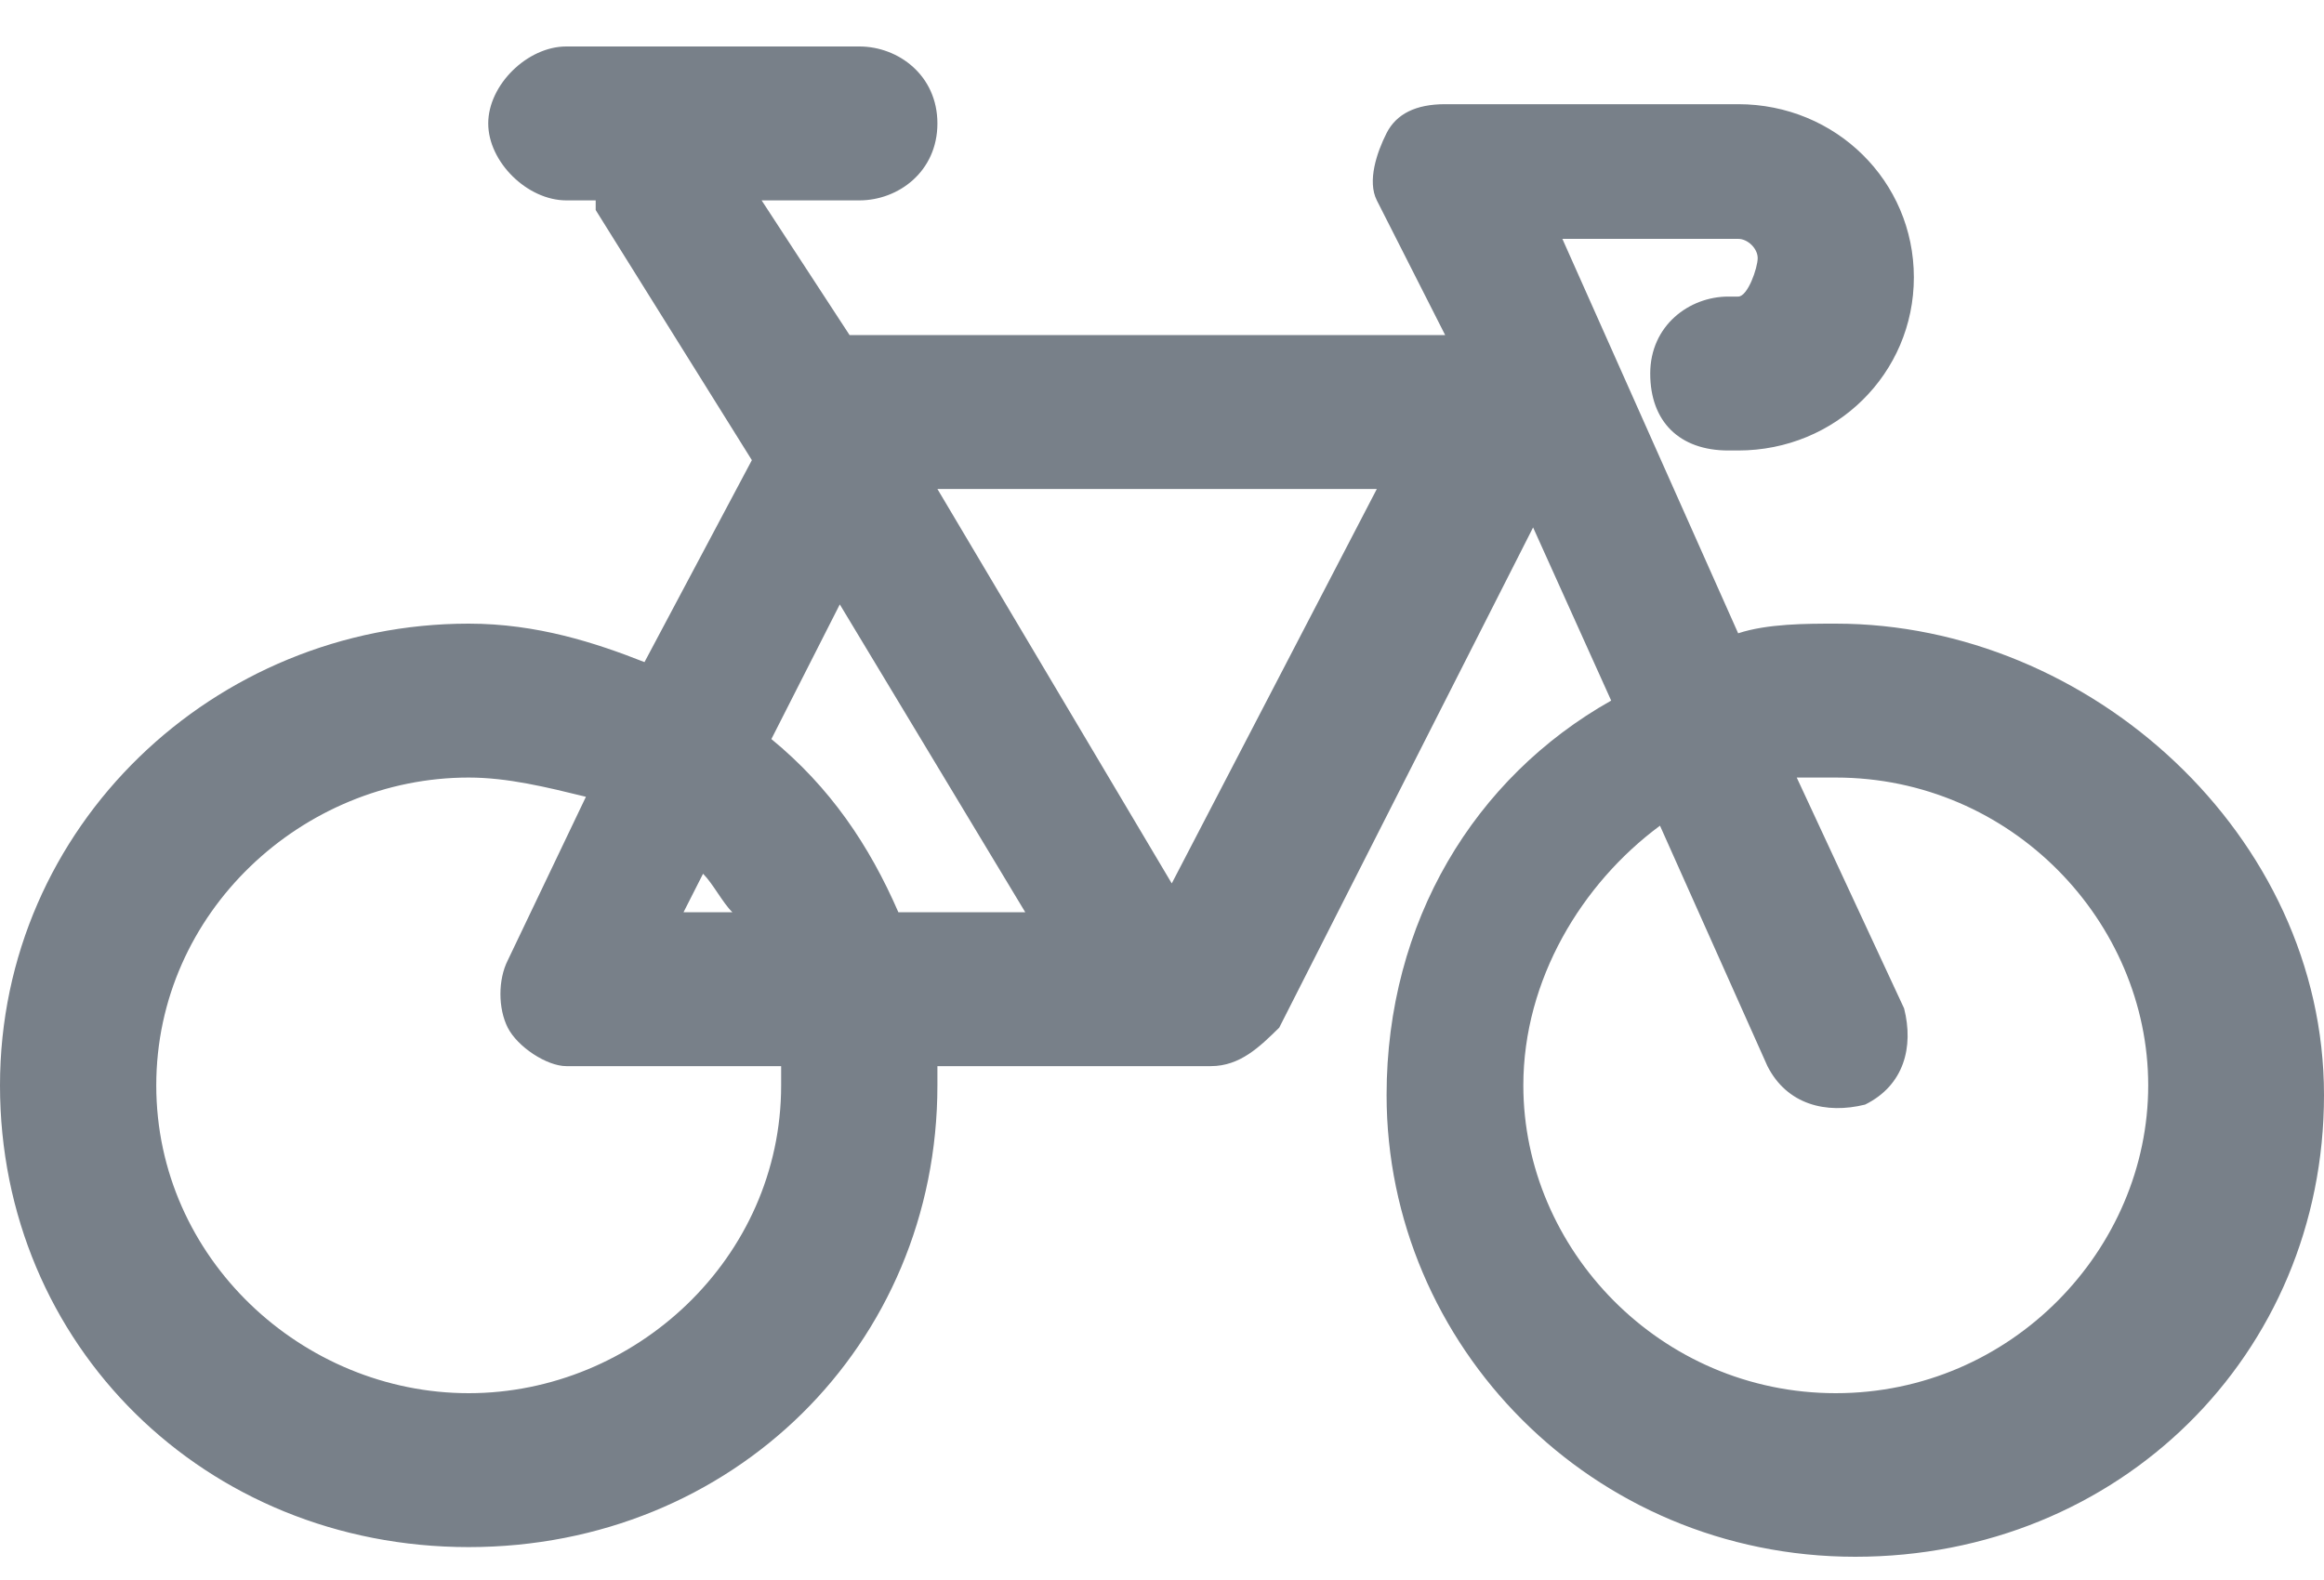 <svg width="25" height="17" viewBox="0 0 25 17" fill="none" xmlns="http://www.w3.org/2000/svg">
<path d="M19.748 6.71C19.433 6.71 19.013 6.71 18.698 6.814L16.807 2.57H18.698C18.802 2.57 18.908 2.674 18.908 2.777C18.908 2.881 18.802 3.191 18.698 3.191H18.592C18.172 3.191 17.752 3.502 17.752 4.019C17.752 4.537 18.067 4.847 18.592 4.847H18.698C19.748 4.847 20.588 4.019 20.588 2.984C20.588 1.949 19.748 1.121 18.698 1.121H15.546C15.231 1.121 15.021 1.225 14.916 1.432C14.811 1.639 14.706 1.949 14.811 2.156L15.546 3.605H9.139L8.193 2.156H9.244C9.664 2.156 10.084 1.846 10.084 1.328C10.084 0.811 9.664 0.5 9.244 0.5H6.092C5.672 0.5 5.252 0.914 5.252 1.328C5.252 1.742 5.672 2.156 6.092 2.156H6.408V2.26L8.088 4.951L6.933 7.124C6.408 6.917 5.777 6.71 5.042 6.71C2.311 6.71 0 8.884 0 11.678C0 14.473 2.206 16.646 5.042 16.646C7.878 16.646 10.084 14.473 10.084 11.678C10.084 11.575 10.084 11.471 10.084 11.471H13.025C13.34 11.471 13.55 11.264 13.761 11.057L16.492 5.675L17.332 7.538C15.861 8.366 14.916 9.919 14.916 11.782C14.916 14.473 17.122 16.75 19.958 16.75C22.794 16.75 25 14.576 25 11.782C25 8.987 22.479 6.71 19.748 6.71ZM7.563 9.401C7.668 9.505 7.773 9.712 7.878 9.815H7.353L7.563 9.401ZM8.403 11.678C8.403 13.541 6.828 14.99 5.042 14.99C3.256 14.99 1.681 13.541 1.681 11.678C1.681 9.815 3.256 8.366 5.042 8.366C5.462 8.366 5.882 8.47 6.303 8.573L5.462 10.333C5.357 10.54 5.357 10.85 5.462 11.057C5.567 11.264 5.882 11.471 6.092 11.471H8.403C8.403 11.471 8.403 11.575 8.403 11.678ZM8.298 7.952L9.034 6.503L11.029 9.815H9.664C9.349 9.091 8.929 8.47 8.298 7.952ZM12.605 9.505L10.084 5.261H14.811L12.605 9.505ZM19.748 14.99C17.857 14.99 16.387 13.438 16.387 11.678C16.387 10.54 17.017 9.505 17.857 8.884L19.013 11.471C19.223 11.885 19.643 11.989 20.063 11.885C20.483 11.678 20.588 11.264 20.483 10.85L19.328 8.366C19.433 8.366 19.643 8.366 19.748 8.366C21.639 8.366 23.109 9.919 23.109 11.678C23.109 13.438 21.639 14.99 19.748 14.99Z" fill="#788089"/>
</svg>
